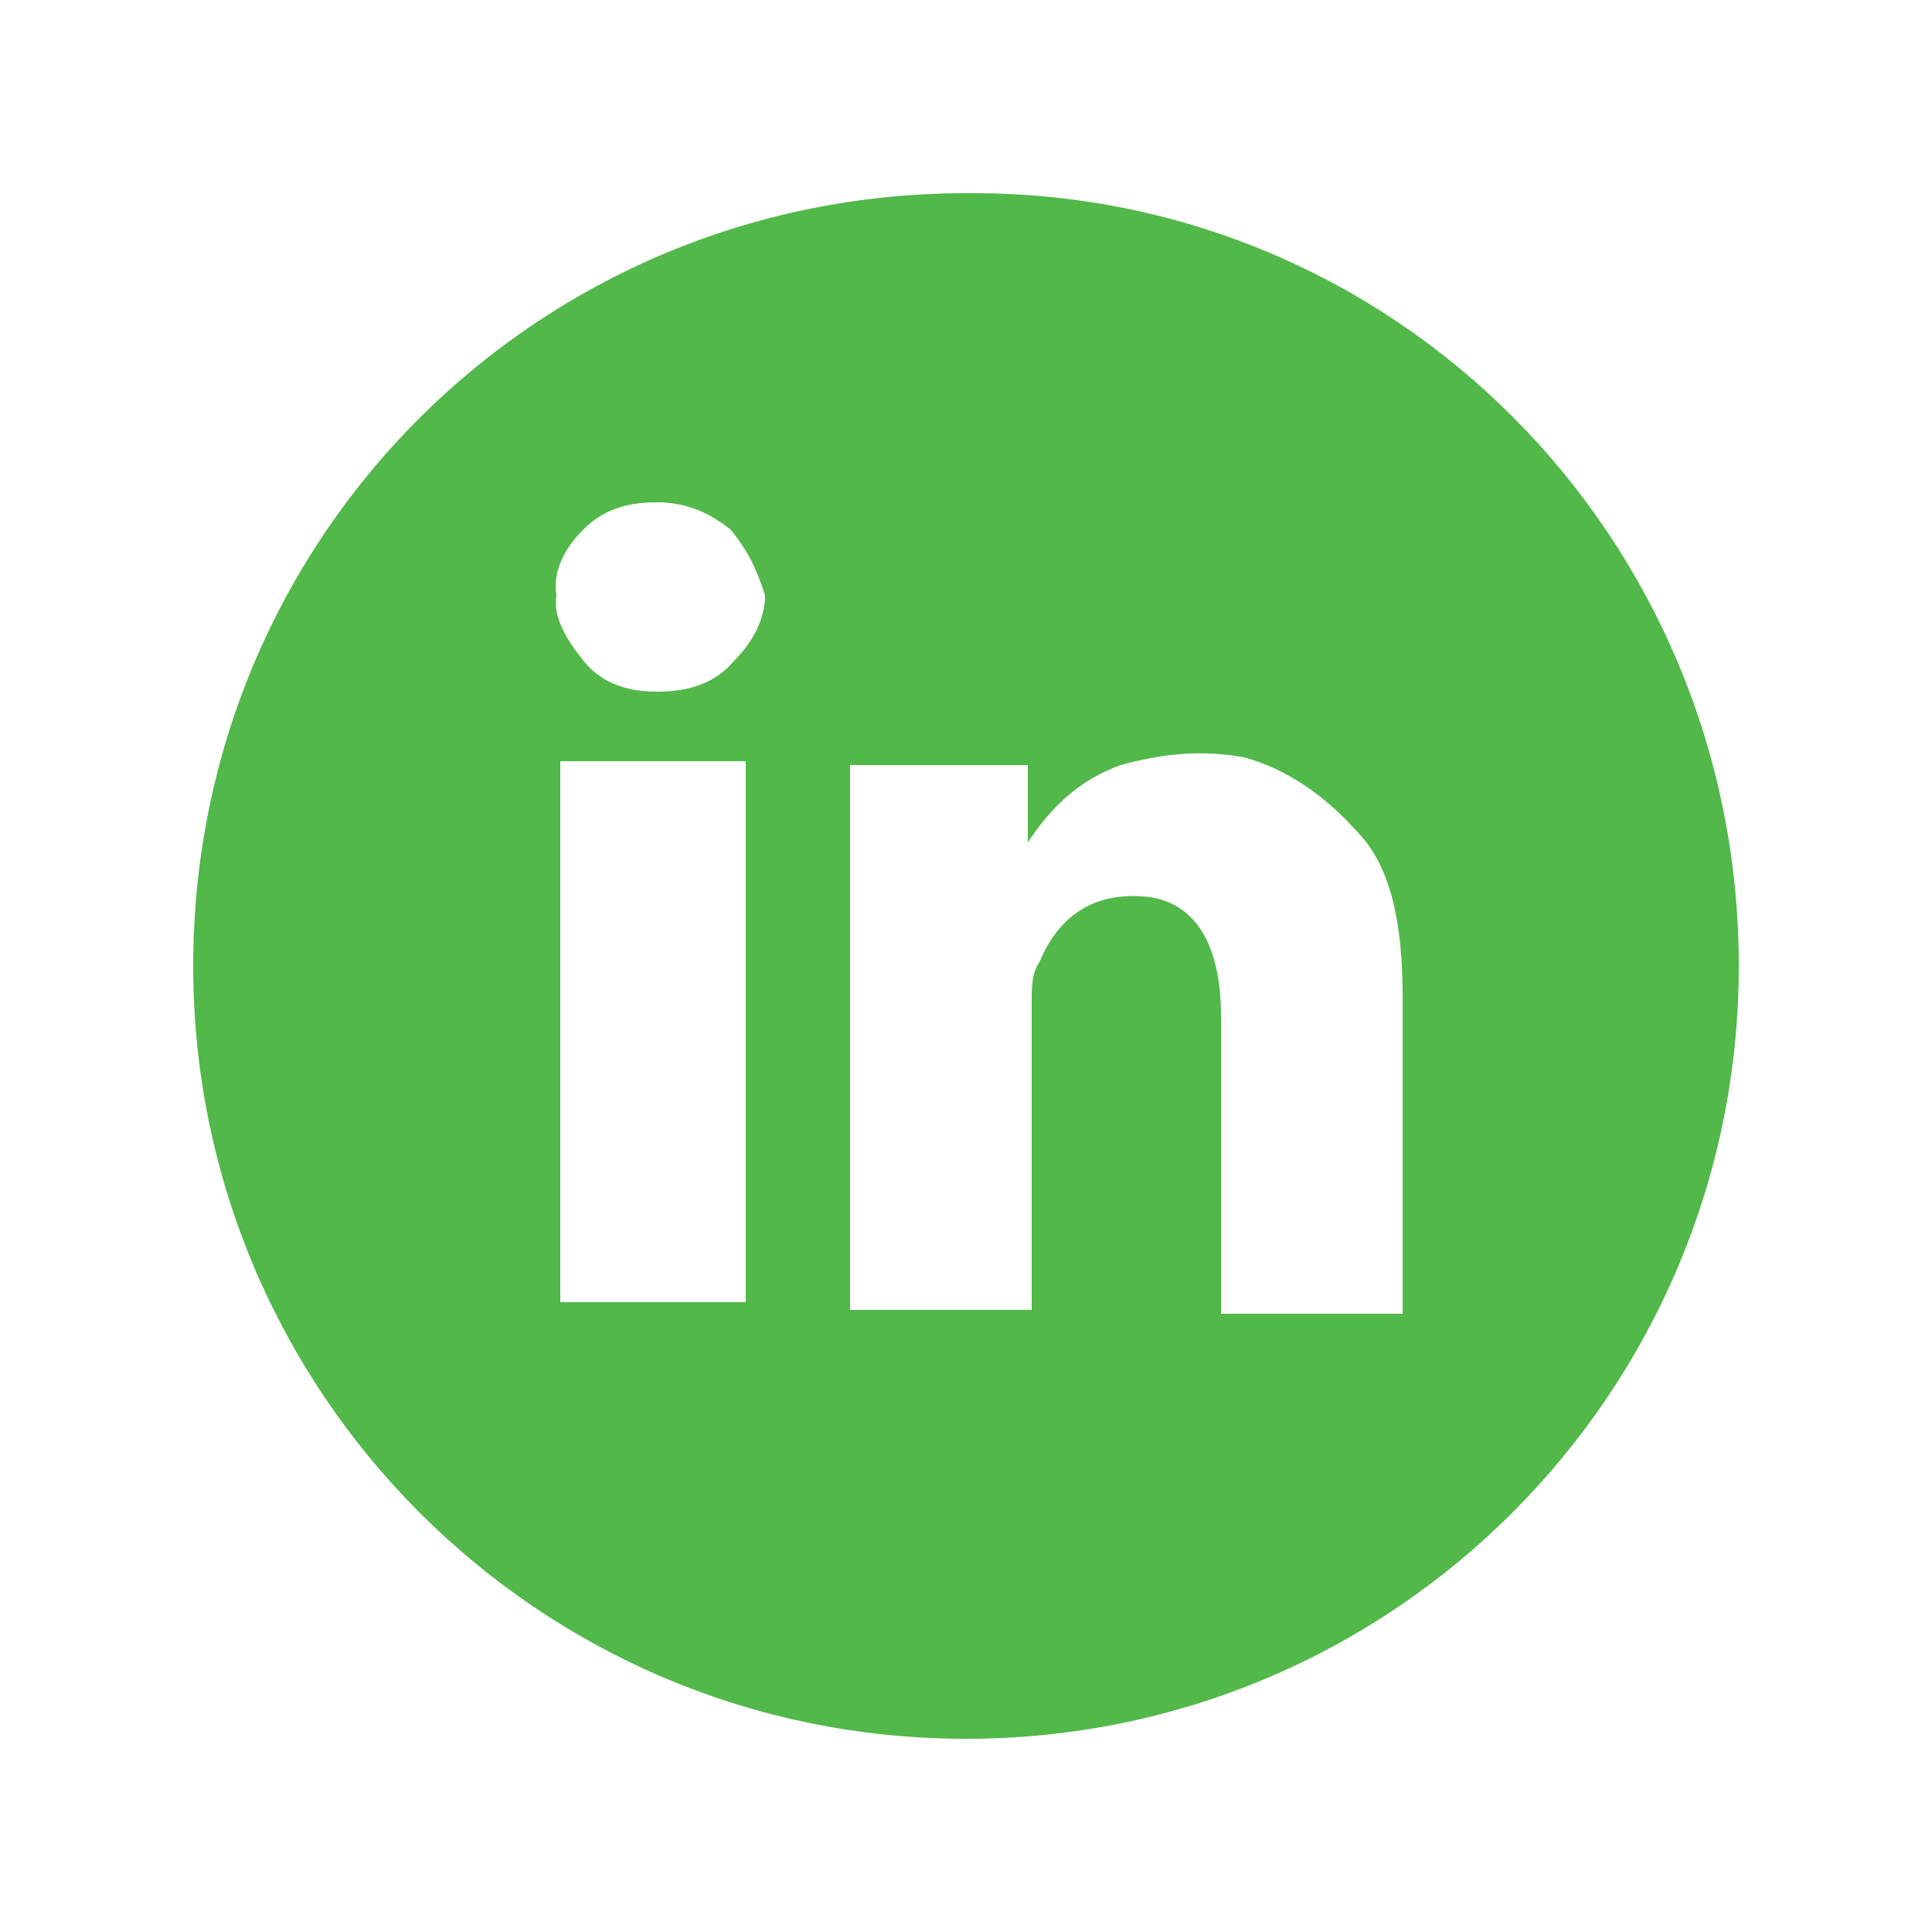 <?xml version="1.0" encoding="utf-8"?>
<!-- Generator: Adobe Illustrator 16.0.5, SVG Export Plug-In . SVG Version: 6.00 Build 0)  -->
<!DOCTYPE svg PUBLIC "-//W3C//DTD SVG 1.1//EN" "http://www.w3.org/Graphics/SVG/1.1/DTD/svg11.dtd">
<svg version="1.1" id="Layer_1" xmlns="http://www.w3.org/2000/svg" xmlns:xlink="http://www.w3.org/1999/xlink" x="0px" y="0px"
	 width="50px" height="50px" viewBox="0 0 50 50" style="enable-background:new 0 0 50 50;" xml:space="preserve">
<style type="text/css">
<![CDATA[
	.st0{fill:#51B849;}
]]>
</style>
<g>
	<path class="st0" d="M25,5c11.1-0.1,20,8.9,20,20c0,11-8.9,20-20,20C13.9,45,5,36,5,25C5,13.9,13.9,5,25,5z M18.9,13.7
		C18.4,13.3,17.8,13,17,13s-1.4,0.2-1.9,0.7c-0.5,0.5-0.8,1.1-0.7,1.7c-0.1,0.6,0.3,1.2,0.7,1.7c0.4,0.5,1,0.8,1.9,0.8
		c0.8,0,1.5-0.2,2-0.8c0.5-0.5,0.8-1.1,0.8-1.7C19.6,14.8,19.4,14.3,18.9,13.7z M19.3,33.7v-14h-4.8v14H19.3z M21.9,33.9h4.8V26
		c0-0.5,0-0.8,0.2-1.1c0.5-1.2,1.4-1.8,2.7-1.7s2,1.2,2,3.1v7.7h4.7v-8.2c0-1.9-0.3-3.4-1.2-4.3c-0.8-0.9-1.8-1.6-2.9-1.9
		c-1.1-0.2-2.1-0.1-3.2,0.2c-1.1,0.4-1.8,1.1-2.4,2h0v-2h-4.6V33.9z"/>
</g>
</svg>
